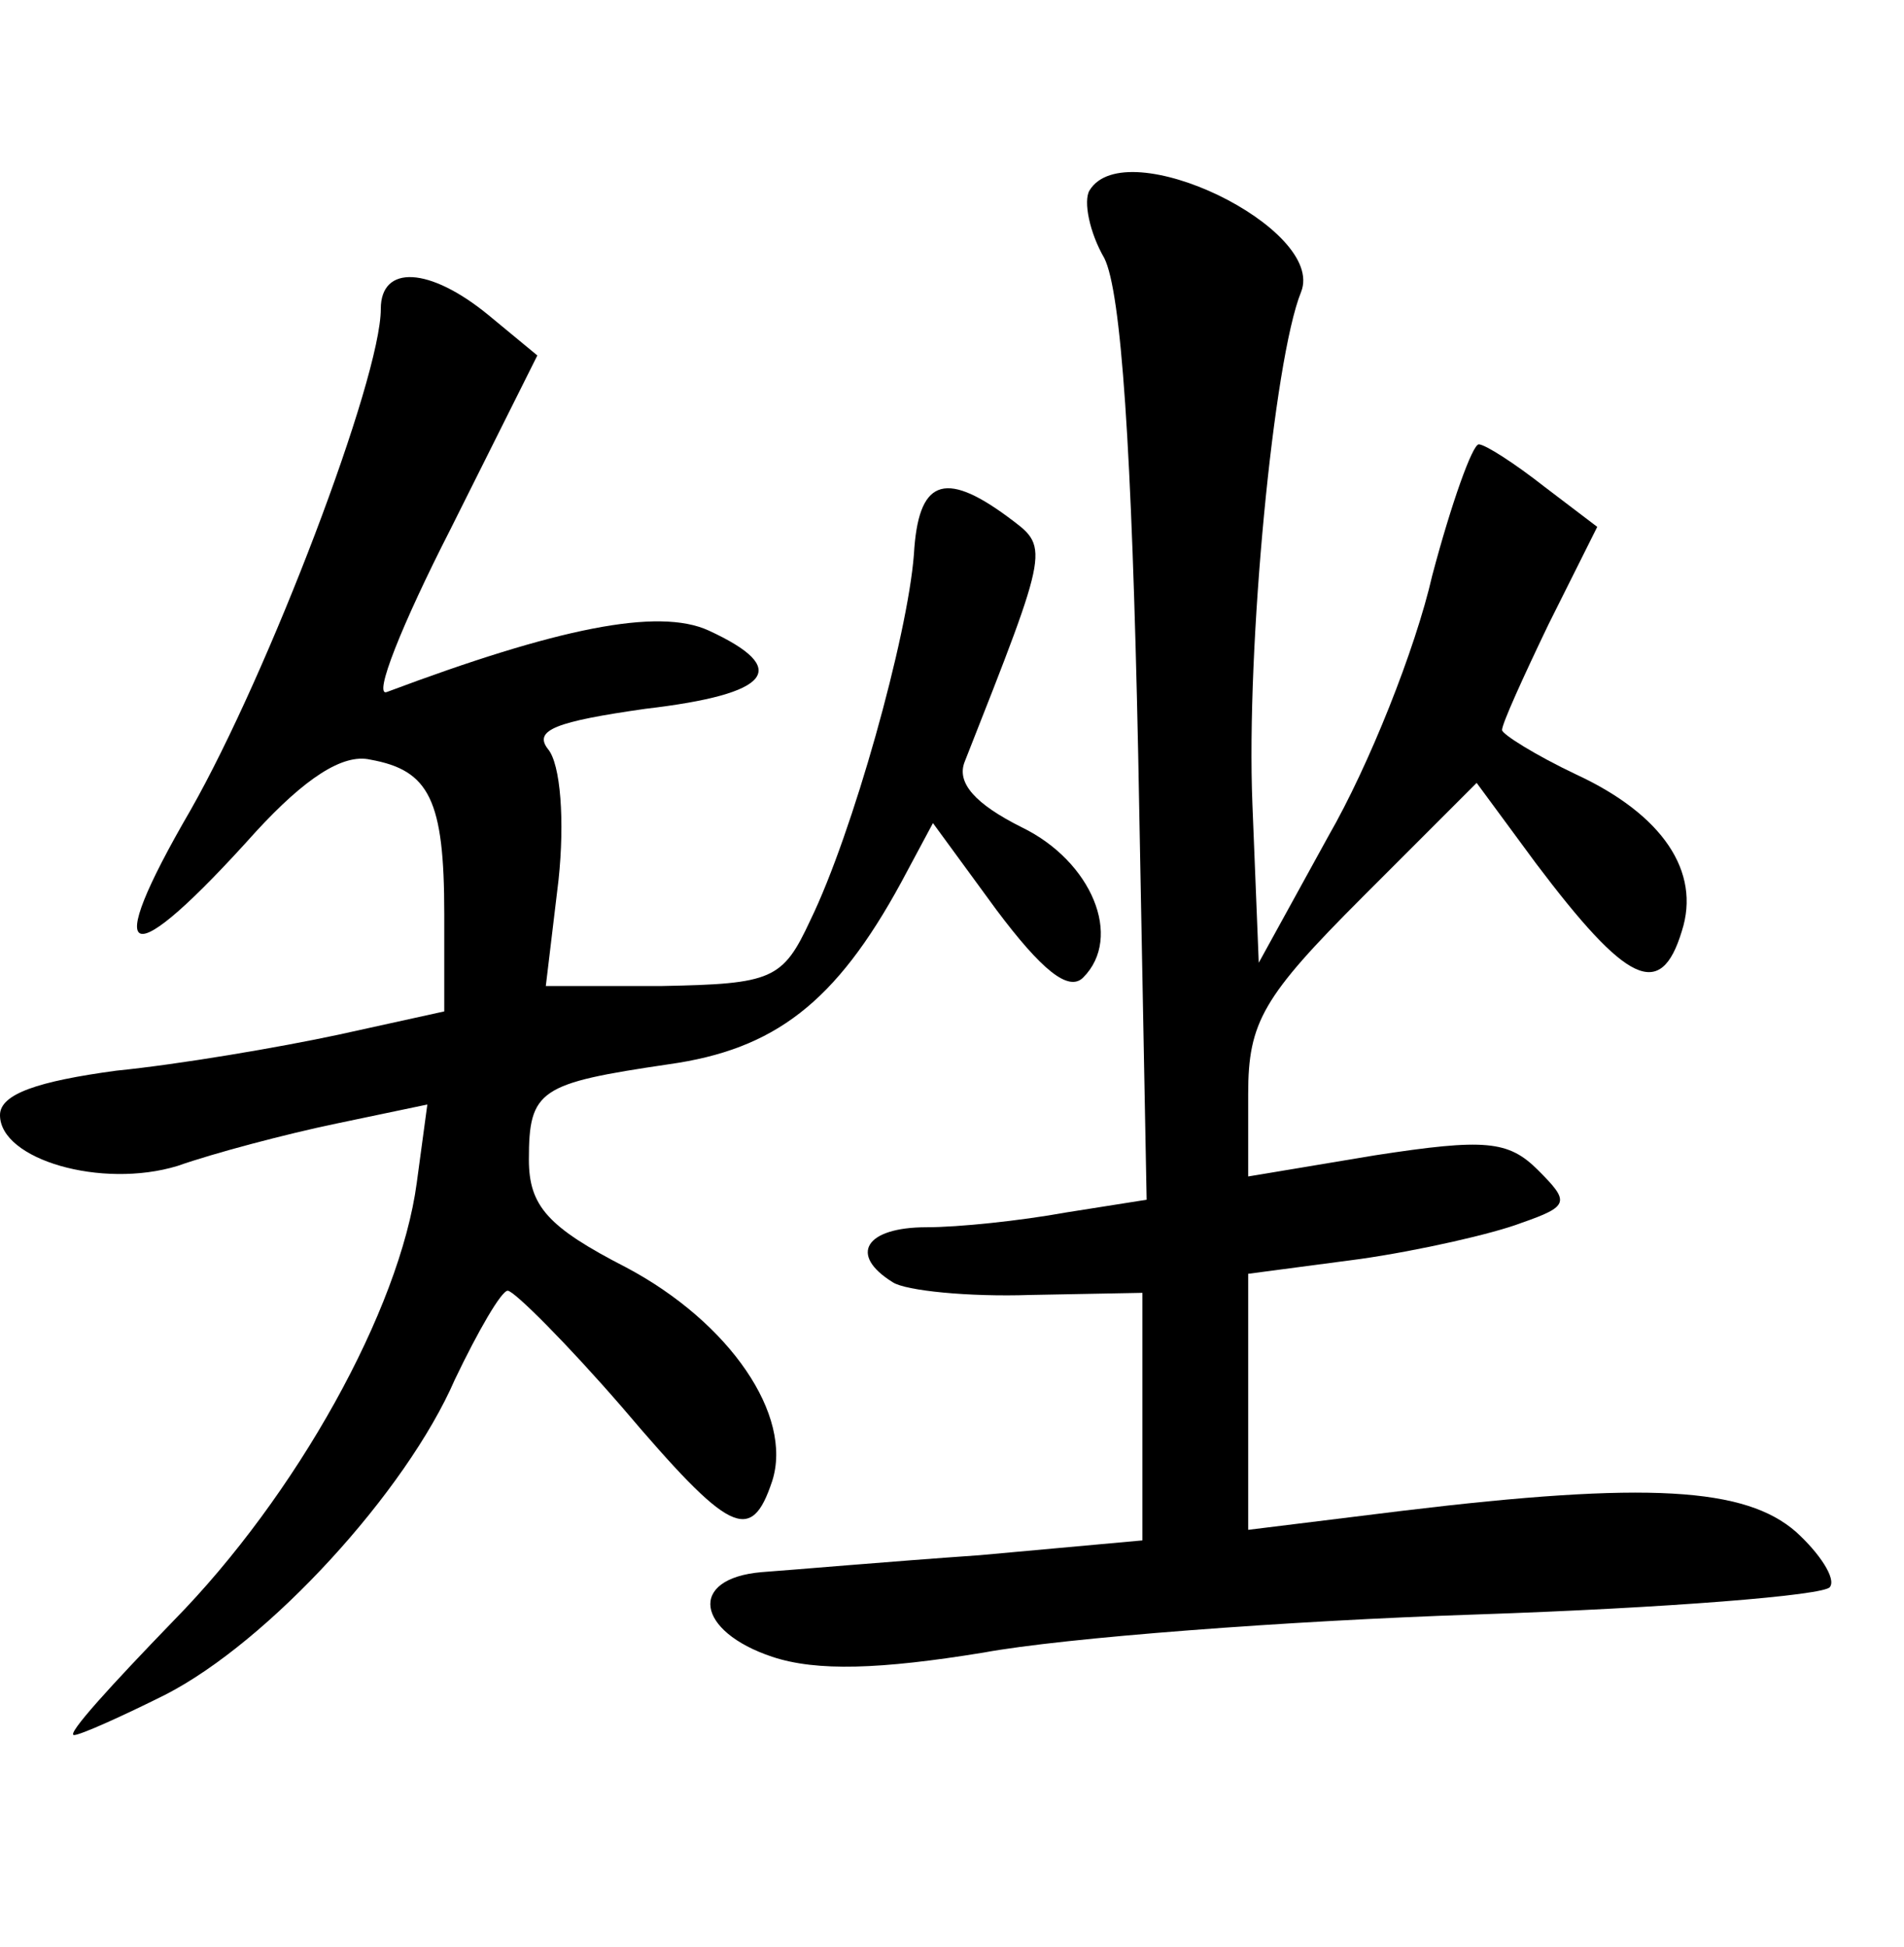 <?xml version="1.0" standalone="no"?>
<!DOCTYPE svg PUBLIC "-//W3C//DTD SVG 20010904//EN"
 "http://www.w3.org/TR/2001/REC-SVG-20010904/DTD/svg10.dtd">
<svg version="1.0" xmlns="http://www.w3.org/2000/svg"
 width="90pt" height="92pt" viewBox="0 0 90 92"
 preserveAspectRatio="xMidYMid meet">
<g transform="translate(0,92) scale(0.1,-0.1)"
fill="#000000" stroke="none">
<path d="M515 830 c-3 -5 0 -20 7 -32 8 -16 13 -90 16 -234 l4 -211 -38 -6
c-22 -4 -51 -7 -66 -7 -29 0 -37 -13 -16 -26 6 -4 36 -7 65 -6 l53 1 0 -58 0
-59 -77 -7 c-43 -3 -89 -7 -103 -8 -35 -3 -31 -28 5 -40 21 -7 51 -6 100 2 38
7 143 15 233 18 89 3 165 9 167 13 3 4 -5 16 -16 26 -24 21 -70 24 -186 10
l-73 -9 0 61 0 60 53 7 c28 4 63 12 76 17 23 8 23 10 8 25 -14 14 -25 15 -77
7 l-60 -10 0 39 c0 34 7 46 54 93 l54 54 28 -38 c43 -57 59 -65 69 -32 9 28
-9 55 -50 74 -19 9 -35 19 -35 21 0 3 10 25 22 50 l23 46 -25 19 c-14 11 -28
20 -31 20 -3 0 -13 -28 -22 -62 -8 -35 -30 -90 -49 -123 l-33 -60 -3 75 c-3
74 10 210 23 242 12 30 -83 76 -100 48z"/>
<path d="M180 774 c0 -33 -53 -172 -90 -237 -43 -74 -30 -78 31 -10 23 25 41
37 54 34 28 -5 35 -19 35 -73 l0 -46 -50 -11 c-28 -6 -75 -14 -105 -17 -37 -5
-55 -11 -55 -21 0 -21 48 -35 84 -24 17 6 51 15 75 20 l43 9 -5 -37 c-8 -60
-57 -148 -115 -207 -29 -30 -51 -54 -47 -54 3 0 23 9 43 19 49 25 114 96 137
149 11 23 22 42 25 42 3 0 28 -25 54 -55 51 -60 61 -65 71 -35 10 31 -20 75
-69 101 -37 19 -46 29 -46 51 0 33 5 36 66 45 50 7 79 29 110 86 l15 28 30
-41 c21 -28 34 -39 41 -32 19 19 4 55 -29 71 -22 11 -31 21 -27 31 41 104 40
101 20 116 -30 22 -42 17 -44 -18 -3 -39 -29 -132 -49 -173 -13 -28 -18 -30
-70 -31 l-55 0 6 50 c3 28 1 55 -5 62 -7 9 4 13 46 19 60 7 69 19 30 37 -24
11 -72 1 -152 -29 -7 -3 7 32 30 77 l41 82 -23 19 c-28 23 -51 24 -51 3z"/>
</g>
</svg>
